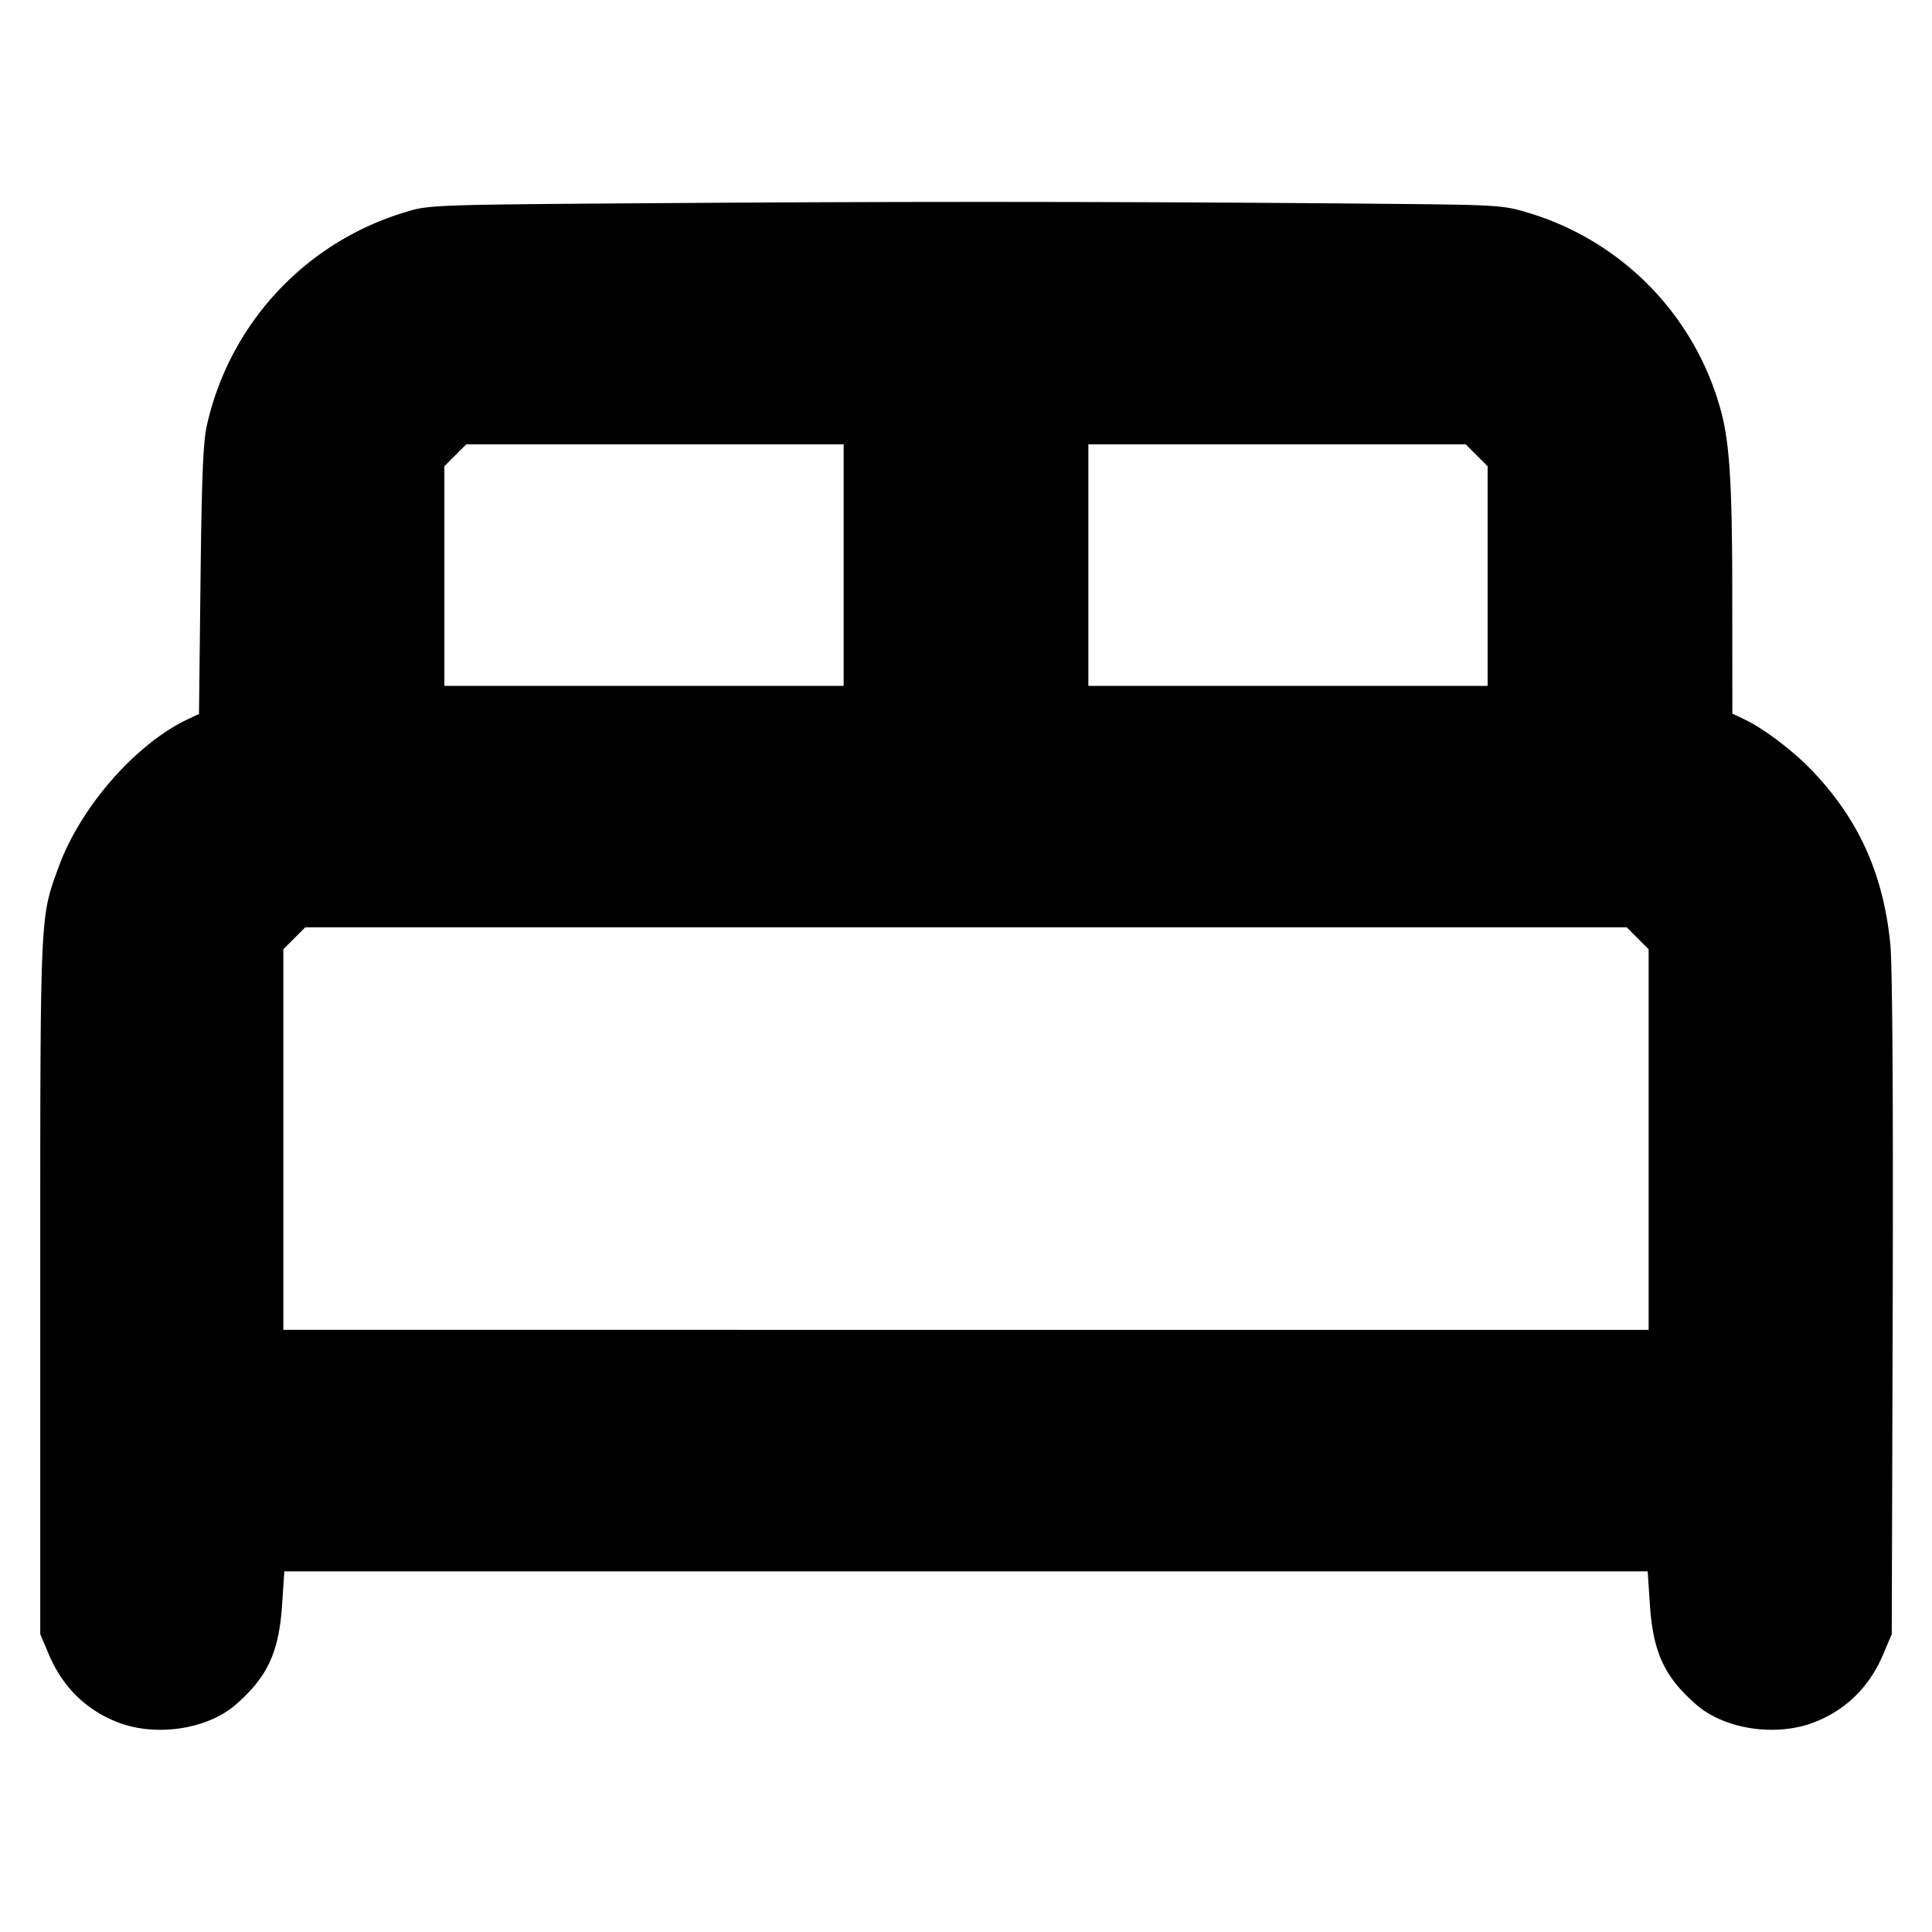 <svg xmlns="http://www.w3.org/2000/svg" width="24" height="24" fill="none" stroke="currentColor" stroke-linecap="round" stroke-linejoin="round" stroke-width="3"><path fill="#000" fill-rule="evenodd" stroke="none" d="M8.58 2.521c-3.215.021-3.242.022-3.533.111a3.58 3.58 0 0 0-2.476 2.647c-.047.203-.065.628-.08 1.925l-.019 1.665-.146.069c-.646.308-1.331 1.094-1.6 1.838-.231.639-.226.516-.226 5.204v4.32l.105.248c.168.399.453.684.84.84.476.193 1.127.099 1.484-.213.397-.346.537-.651.576-1.25l.027-.405h16.936l.027.405c.039.599.179.904.576 1.25.357.312 1.008.406 1.484.213.387-.156.672-.441.84-.84l.105-.248.012-4.08c.007-2.614-.004-4.229-.03-4.495-.087-.865-.388-1.536-.96-2.14-.237-.251-.607-.532-.852-.649l-.15-.071-.001-1.402c0-1.504-.033-2.001-.16-2.427a3.53 3.53 0 0 0-2.406-2.402c-.272-.082-.387-.09-1.633-.101a529 529 0 0 0-8.74-.012m1.9 4.499v1.5H5.52V5.792l.136-.136.136-.136h4.688zm7.864-1.364.136.136V8.52h-4.96v-3h4.688zm2 6 .136.136v4.728H3.52v-4.728l.136-.136.136-.136h16.416z"/></svg>